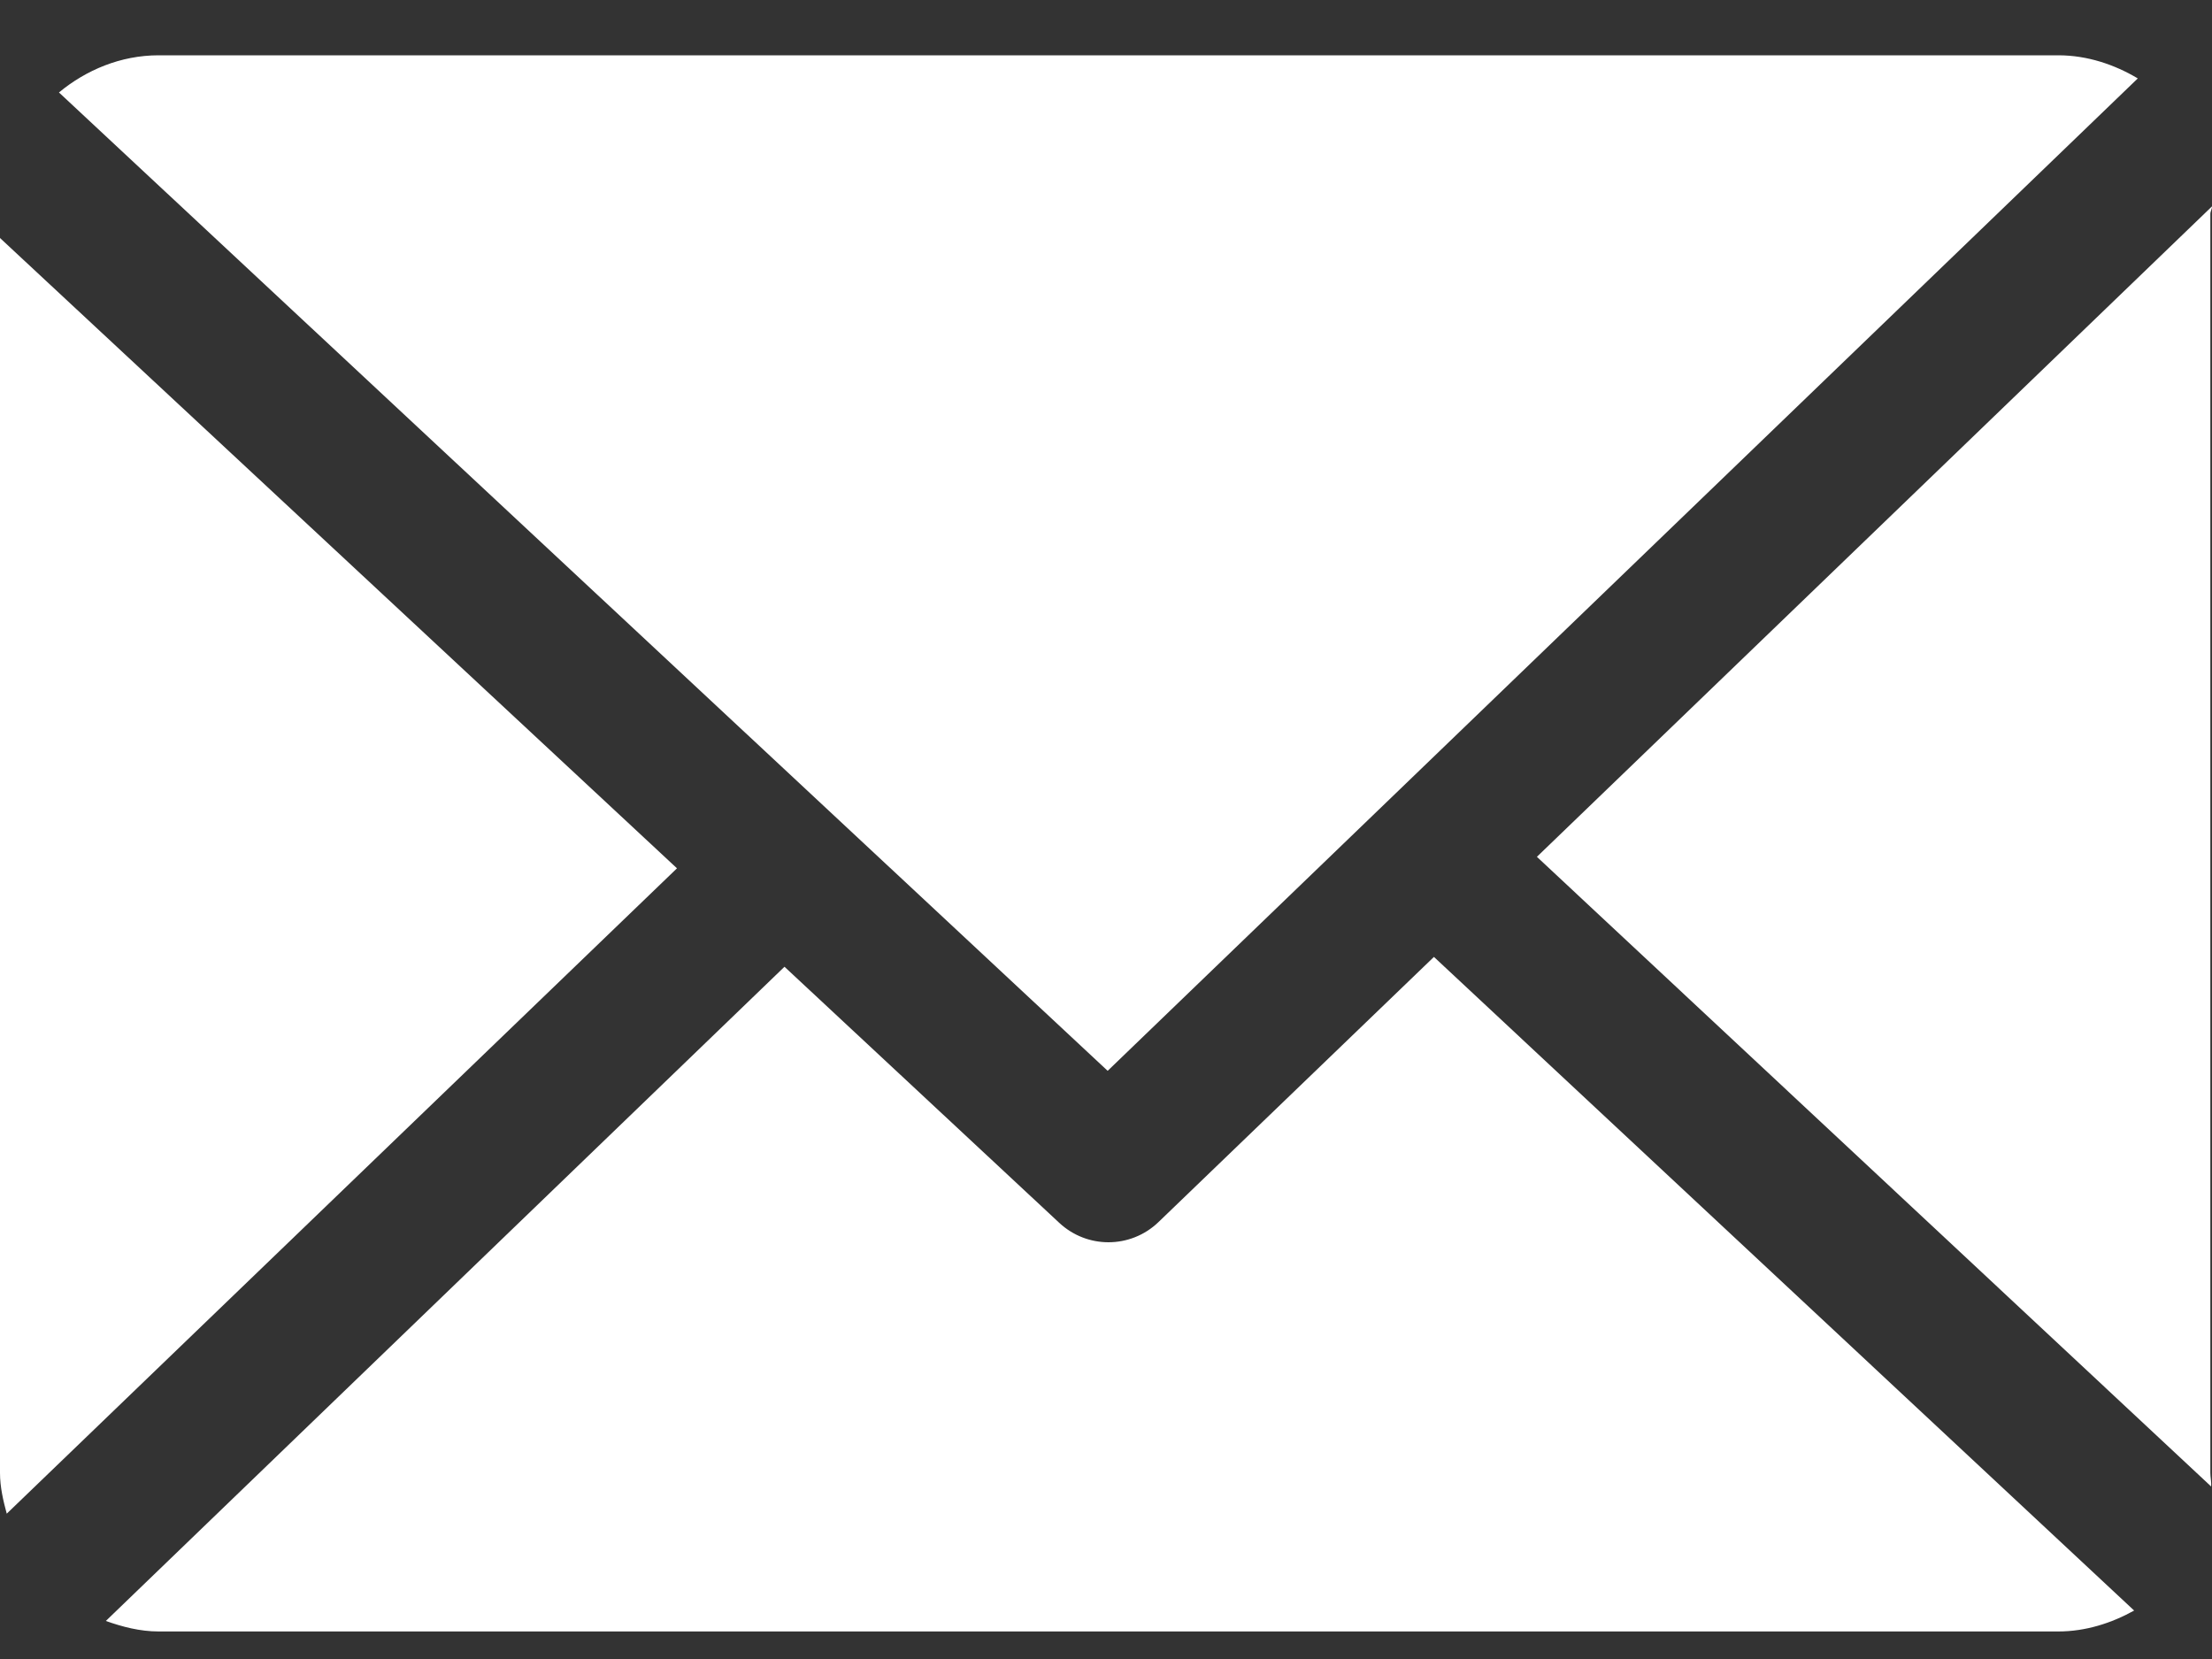 <svg viewBox="0 0 20 15" fill="none" xmlns="http://www.w3.org/2000/svg">
<rect x="0" y="0" width="20" height="15" fill="#333333" stroke="none"/>
<path d="M19.985 1.934C19.985 1.911 20.001 1.889 20 1.866L13.896 7.747L19.992 13.44C19.996 13.399 19.985 13.358 19.985 13.317V1.934Z" fill="white"/>
<path d="M12.965 8.652L10.474 11.05C10.348 11.171 10.185 11.232 10.022 11.232C9.862 11.232 9.703 11.173 9.578 11.057L7.093 8.741L0.957 14.656C1.106 14.709 1.266 14.751 1.434 14.751H18.61C18.859 14.751 19.092 14.675 19.296 14.562L12.965 8.652Z" fill="white"/>
<path d="M10.015 9.682L19.329 0.709C19.119 0.584 18.873 0.5 18.61 0.5H1.434C1.092 0.5 0.778 0.633 0.533 0.836L10.015 9.682Z" fill="white"/>
<path d="M0 2.152V13.317C0 13.445 0.029 13.568 0.061 13.686L6.121 7.851L0 2.152Z" fill="white"/>
</svg>
